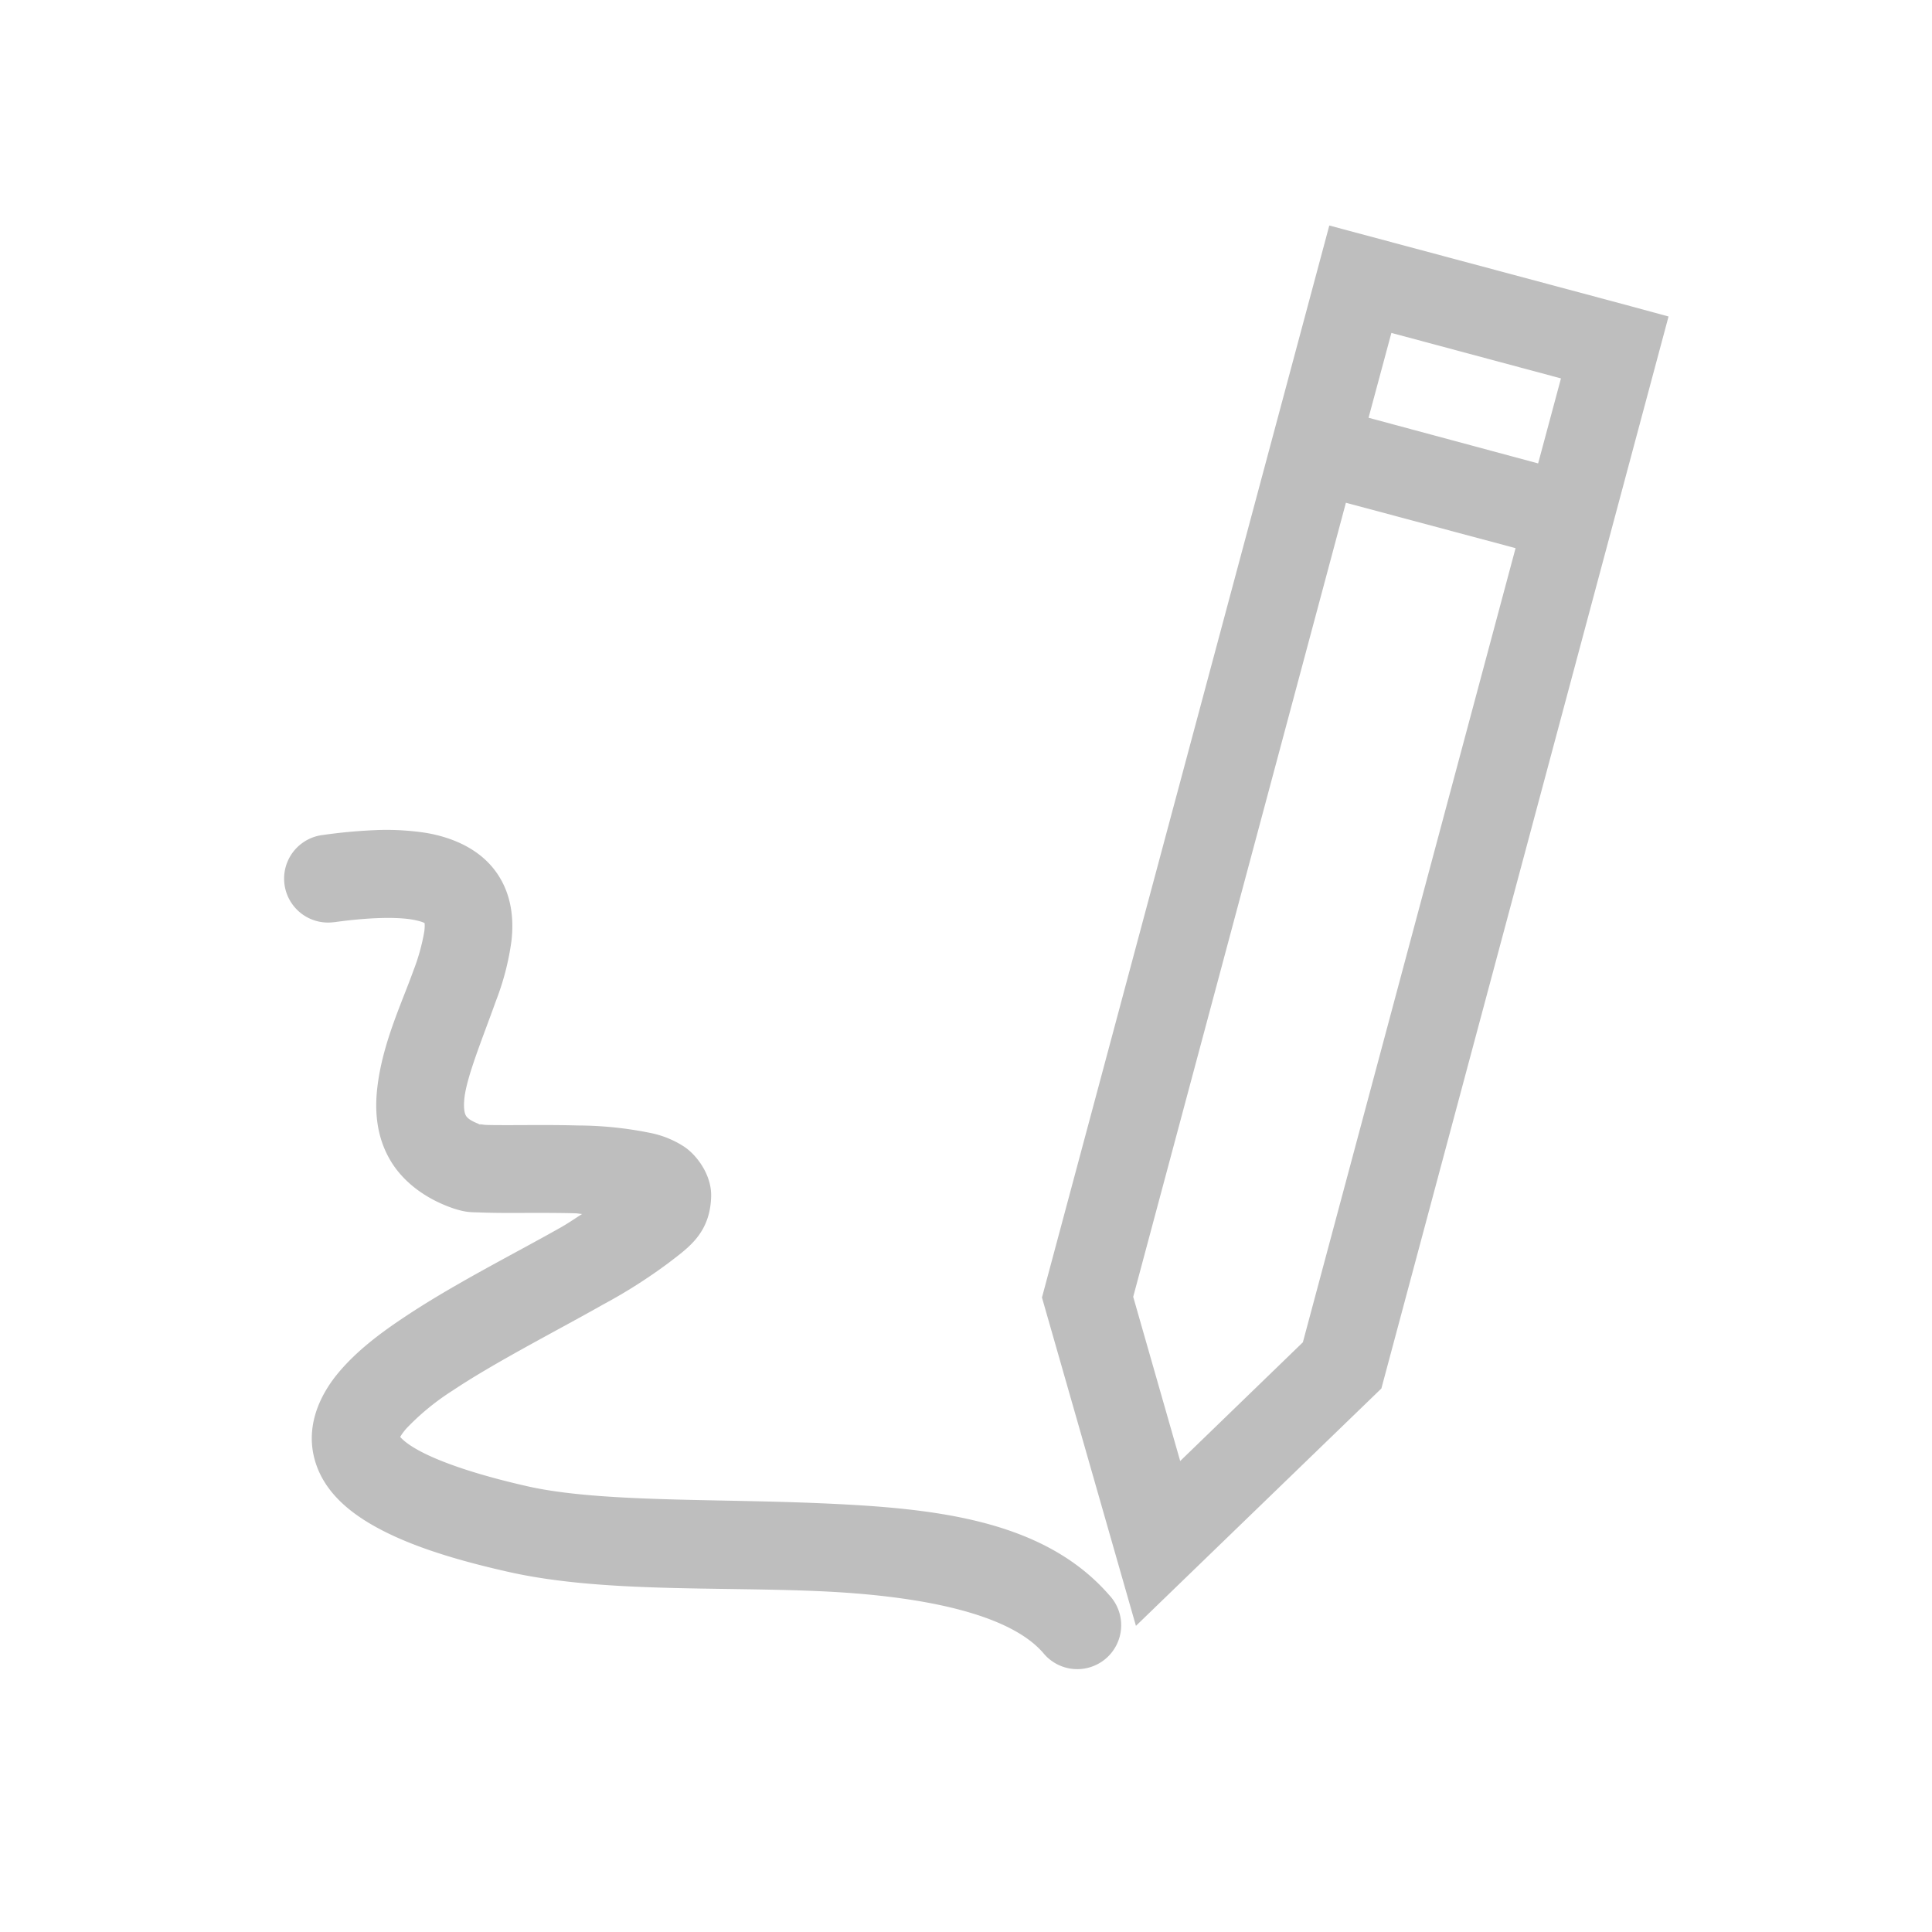 <svg xmlns="http://www.w3.org/2000/svg" width="22" height="22">
<style id="current-color-scheme" type="text/css">
.ColorScheme-Contrast{color:#bebebe}
</style>
<g id="ime-handwriting-off" transform="translate(-198 -110)">
<path id="path4564" d="m235.137 112.568-3.272 12.207 1.07 3.739 2.795-2.703 3.27-12.207-.482-.131zm.707 1.223 1.931.518-.26.968-1.931-.52zm-.518 1.934 1.932.517-2.422 9.043-1.397 1.352-.535-1.87zm-11.004 3.726a6 6 0 0 0-.644.057.5.5 0 0 0 .115.994l.021-.002c.42-.058.71-.056.872-.03.16.027.164.058.152.042-.012-.017.006-.01-.006.092a2.3 2.3 0 0 1-.125.45c-.134.374-.351.824-.41 1.327-.03.251-.015.54.133.806.147.268.42.468.738.575.153.05.213.04.309.045q.142.005.316.005c.231 0 .504-.003.758.004.032.001.047.006.078.008-.09.056-.146.098-.252.158-.533.301-1.218.645-1.781 1.022-.282.188-.536.383-.737.621s-.37.576-.287.95c.083.372.37.631.73.825.361.195.834.352 1.481.498 1.051.238 2.36.169 3.543.221s2.169.26 2.553.703a.5.5 0 1 0 .754-.656c-.756-.871-2.016-.992-3.262-1.047s-2.55-.01-3.367-.195c-.596-.135-1-.28-1.227-.403-.227-.122-.235-.195-.228-.162s-.019.023.076-.09a2.8 2.8 0 0 1 .527-.433c.482-.322 1.152-.663 1.717-.982a6 6 0 0 0 .752-.479c.214-.166.466-.33.477-.752.006-.246-.165-.47-.305-.564a1.1 1.1 0 0 0-.397-.16 4.2 4.2 0 0 0-.818-.083c-.282-.008-.562-.004-.783-.004-.11 0-.206 0-.272-.003l-.064-.008c.012.004.013.007.027.011-.05-.016-.047-.015-.027-.011-.114-.043-.142-.077-.154-.098-.013-.023-.03-.08-.016-.205.03-.25.206-.675.36-1.105a3 3 0 0 0 .175-.678c.028-.242.006-.535-.176-.787-.181-.252-.478-.39-.798-.444a3 3 0 0 0-.528-.033" class="ColorScheme-Contrast" style="fill:currentColor;fill-opacity:1;stroke:none" transform="translate(-22)"/>
<path id="rect4570" d="M198 110h22v22h-22z" style="fill:none;fill-opacity:1;stroke:none;stroke-linecap:round;stroke-linejoin:miter"/>
<path id="rect4576" d="M198 110h22v22h-22z" style="fill:none;fill-opacity:1;stroke:none;stroke-linecap:round;stroke-linejoin:miter"/>
</g>
</svg>
